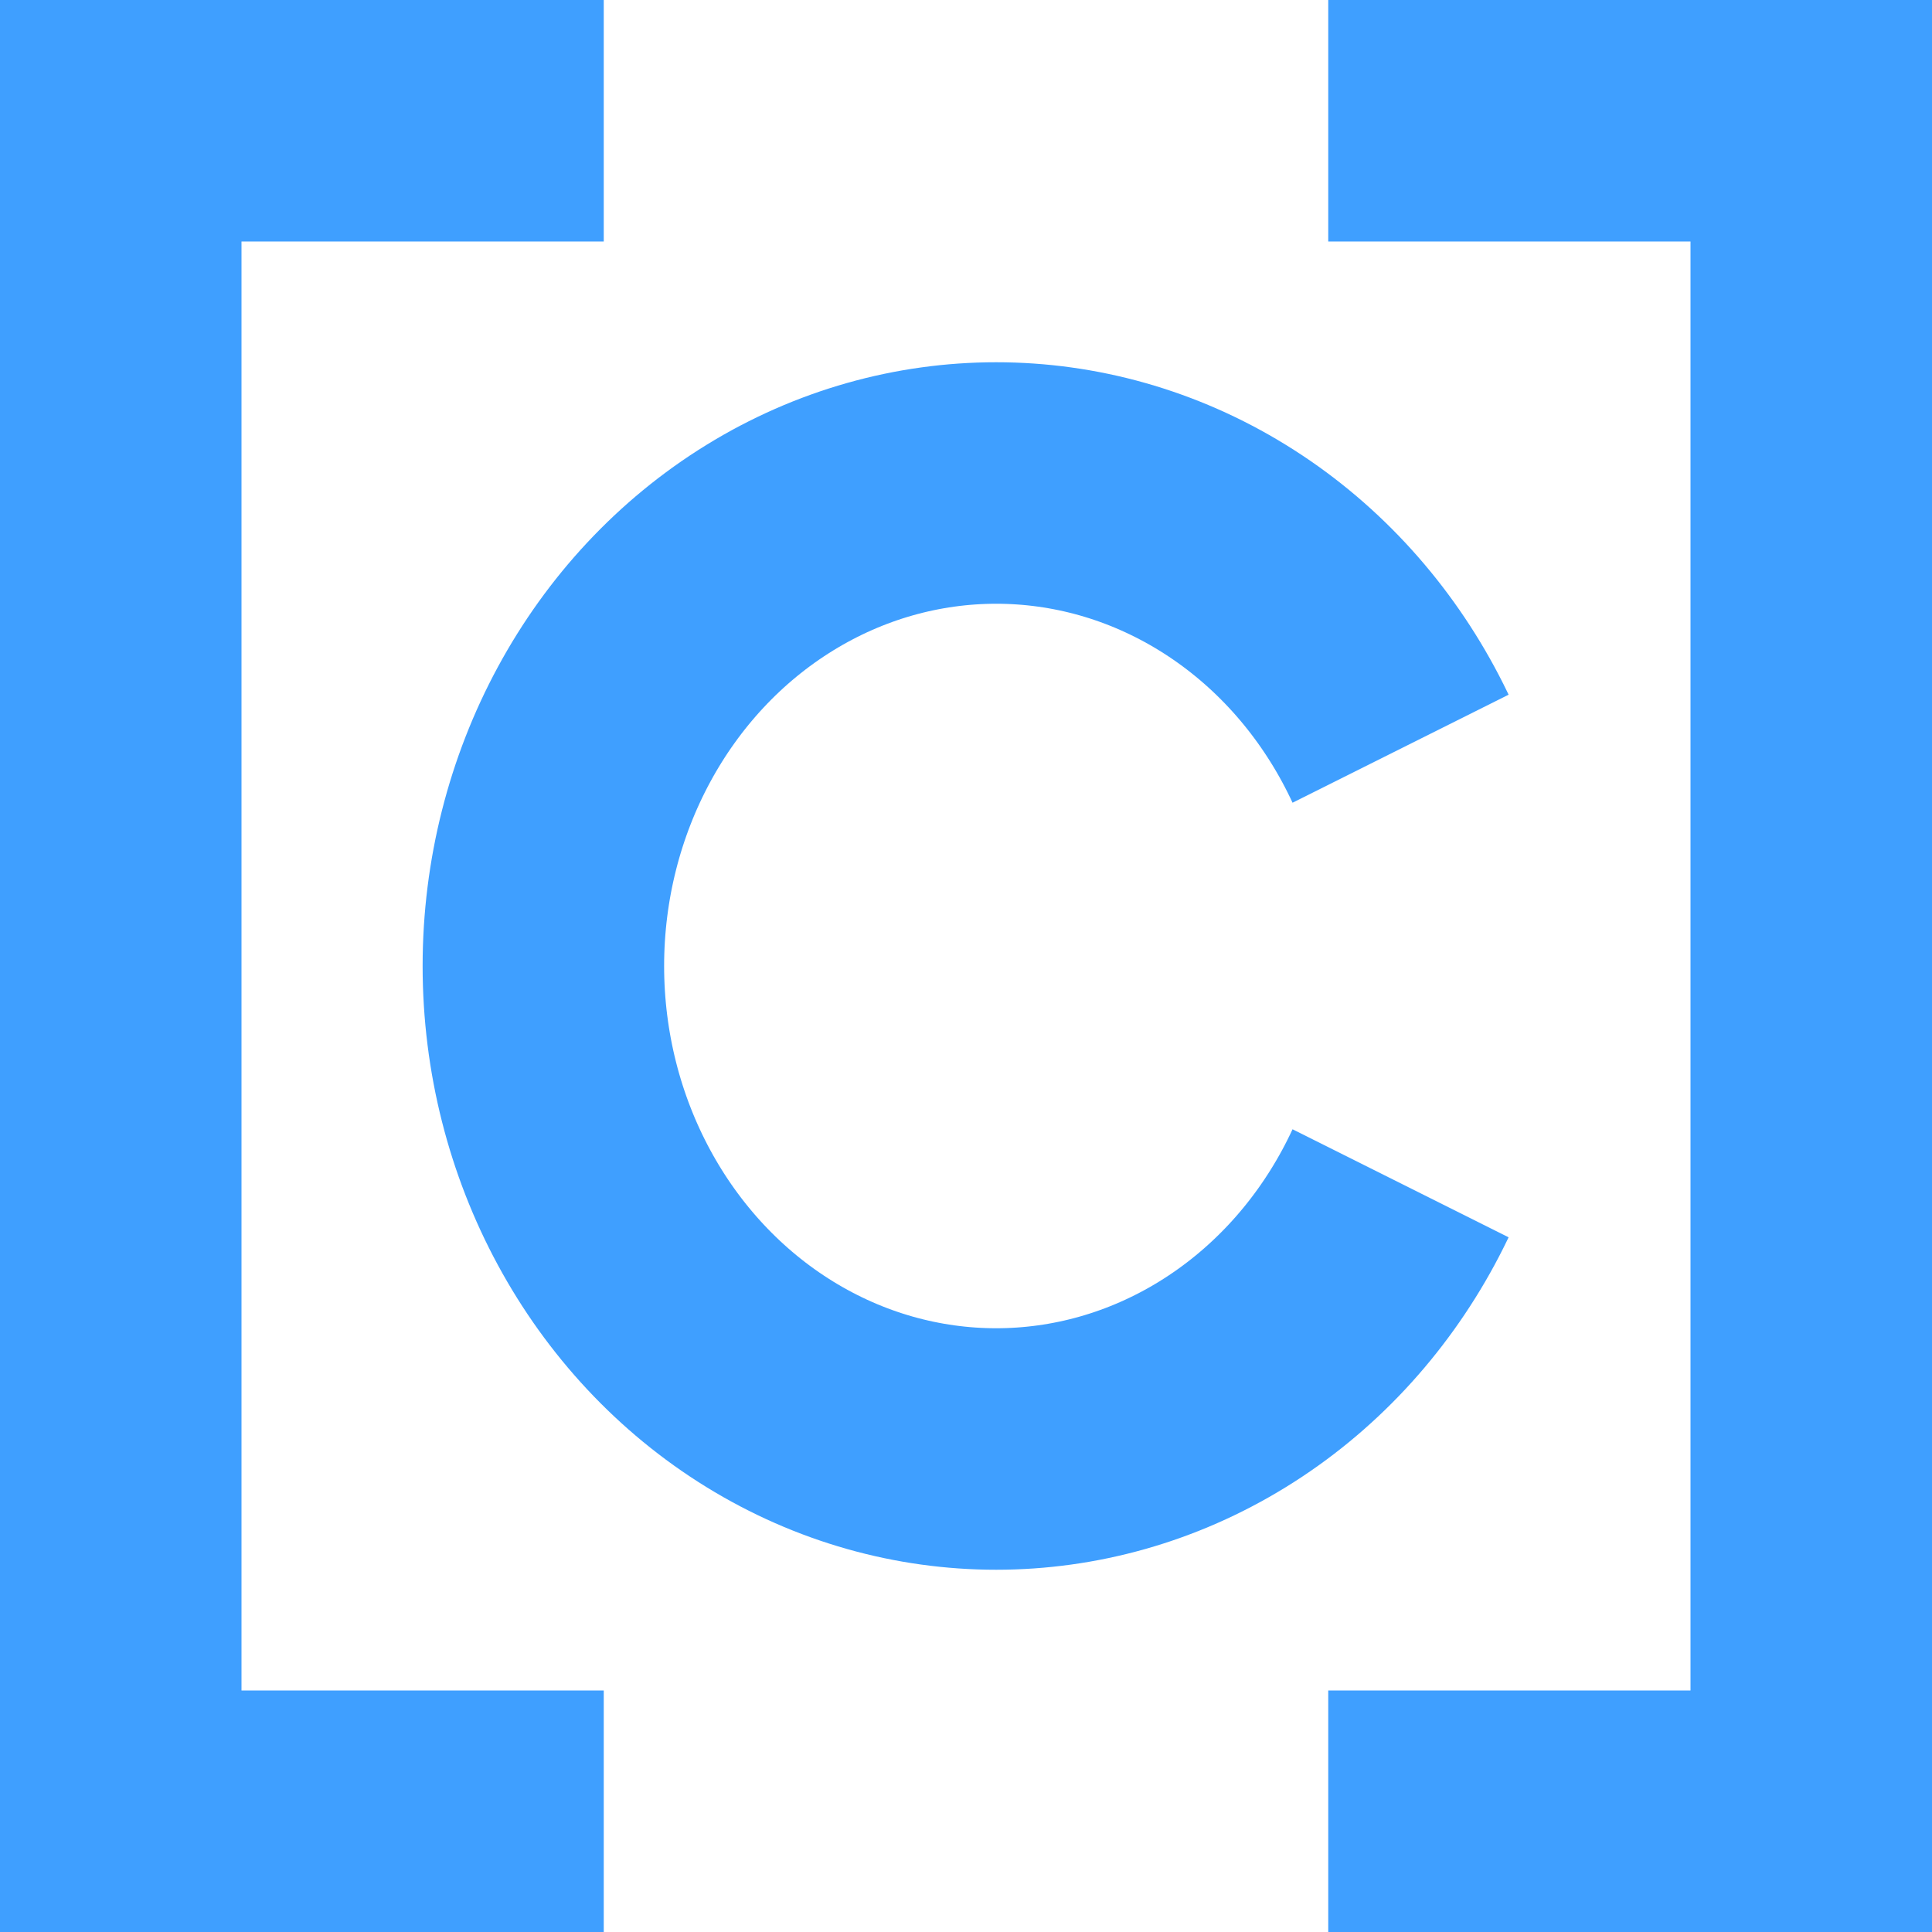<svg xmlns="http://www.w3.org/2000/svg" width="320" height="320"><defs><clipPath id="a"><path d="M0 0h320v80l-160 80 160 80v80H0z"/></clipPath></defs><g fill="none" stroke="#3f9fff" stroke-width="40"><path d="M100 20H20v280h80M220 20h80v280h-80"/><ellipse cx="165" cy="160" clip-path="url(#a)" rx="75" ry="80"/></g></svg>
